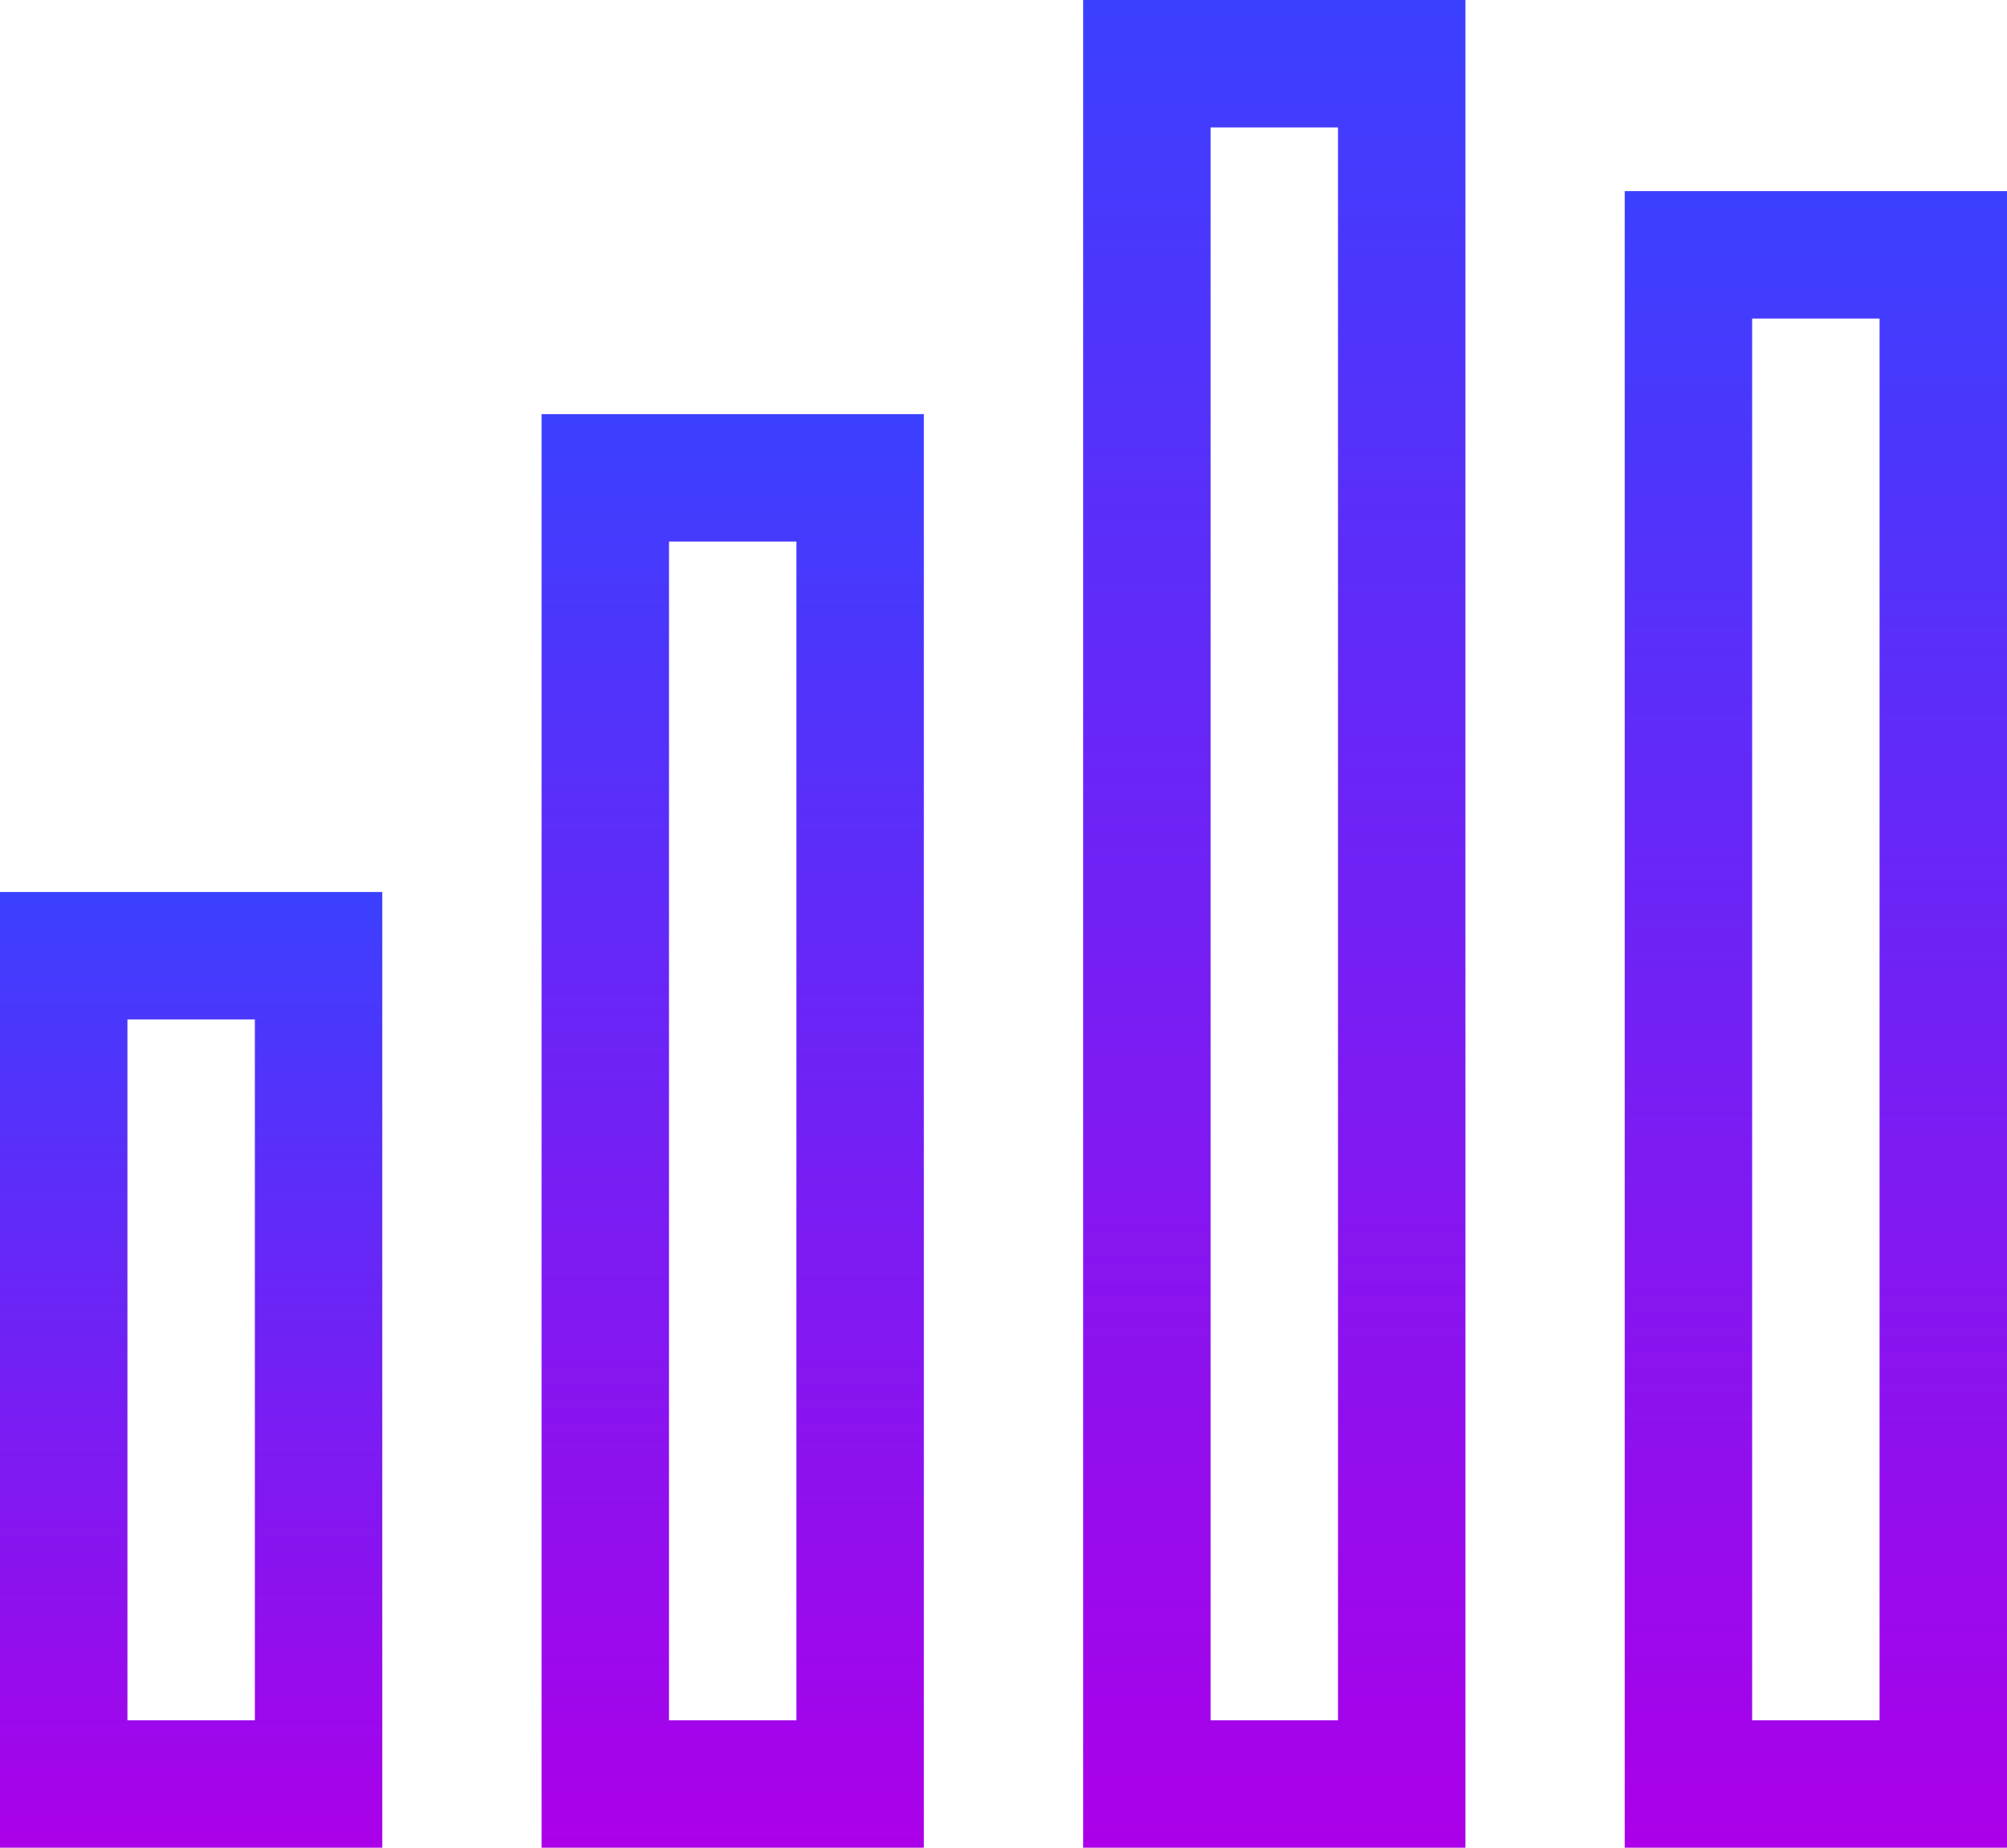 <svg width="63" height="58" viewBox="0 0 63 58" fill="none" xmlns="http://www.w3.org/2000/svg">
<path fill-rule="evenodd" clip-rule="evenodd" d="M8 32H4V54H8V32ZM0 28V58H12V28H0Z" fill="url(#paint0_linear_961_361)"/>
<path fill-rule="evenodd" clip-rule="evenodd" d="M25 17H21V54H25V17ZM17 13V58H29V13H17Z" fill="url(#paint1_linear_961_361)"/>
<path fill-rule="evenodd" clip-rule="evenodd" d="M42 4H38V54H42V4ZM34 0V58H46V0H34Z" fill="url(#paint2_linear_961_361)"/>
<path fill-rule="evenodd" clip-rule="evenodd" d="M59 10H55V54H59V10ZM51 6V58H63V6H51Z" fill="url(#paint3_linear_961_361)"/>
<defs>
<linearGradient id="paint0_linear_961_361" x1="6" y1="28" x2="6" y2="58" gradientUnits="userSpaceOnUse">
<stop stop-color="#3B40FF"/>
<stop offset="1" stop-color="#AB00E9"/>
</linearGradient>
<linearGradient id="paint1_linear_961_361" x1="23" y1="13" x2="23" y2="58" gradientUnits="userSpaceOnUse">
<stop stop-color="#3B40FF"/>
<stop offset="1" stop-color="#AB00E9"/>
</linearGradient>
<linearGradient id="paint2_linear_961_361" x1="40" y1="0" x2="40" y2="58" gradientUnits="userSpaceOnUse">
<stop stop-color="#3B40FF"/>
<stop offset="1" stop-color="#AB00E9"/>
</linearGradient>
<linearGradient id="paint3_linear_961_361" x1="57" y1="6" x2="57" y2="58" gradientUnits="userSpaceOnUse">
<stop stop-color="#3B40FF"/>
<stop offset="1" stop-color="#AB00E9"/>
</linearGradient>
</defs>
</svg>
